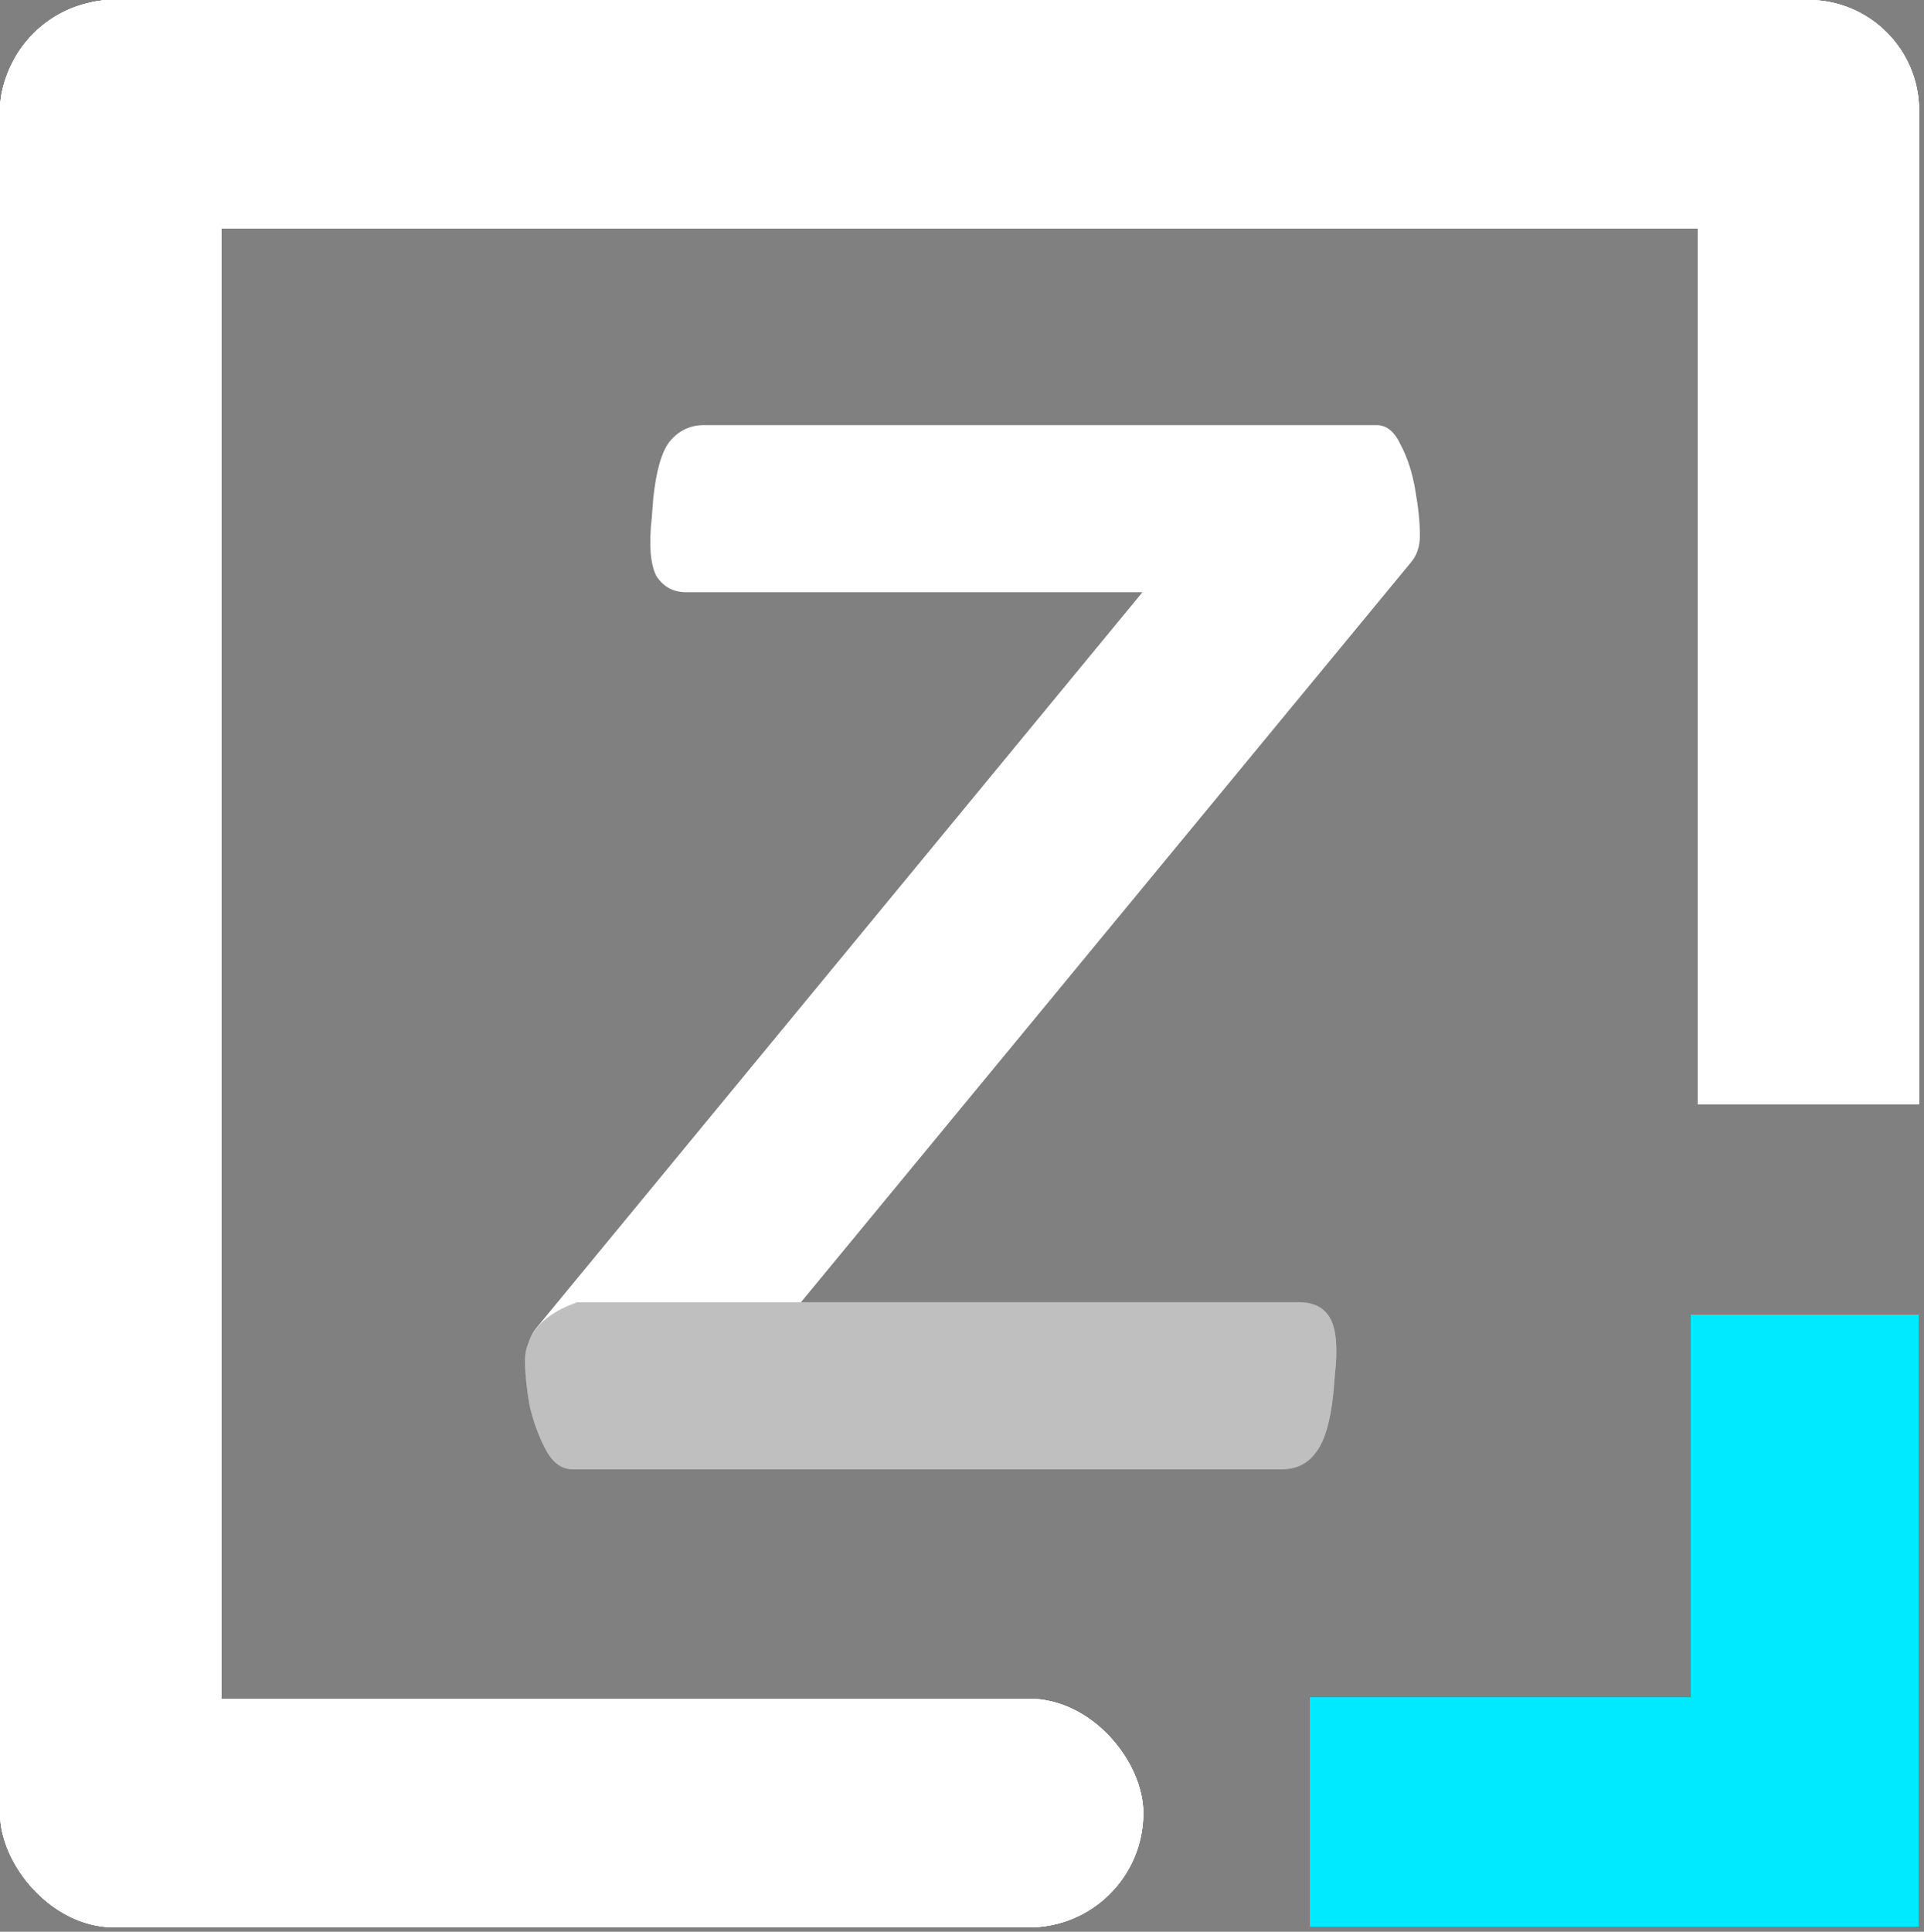 <svg width="258" height="259" viewBox="0 0 258 259" fill="none" xmlns="http://www.w3.org/2000/svg">
<rect x="0" y="0" width="258" height="259" fill="#808080" stroke="none"/>
<rect width="255.527" height="30.644" rx="15.322" fill="white"/>
<rect width="255.527" height="30.644" rx="15.322" fill="white"/>
<rect width="255.527" height="30.644" rx="15.322" fill="white"/>
<rect width="255.527" height="30.644" rx="15.322" fill="white"/>
<rect x="29.674" width="256.75" height="29.674" rx="14.837" transform="rotate(90 29.674 0)" fill="white"/>
<rect x="29.674" width="256.75" height="29.674" rx="14.837" transform="rotate(90 29.674 0)" fill="white"/>
<rect x="29.674" width="256.75" height="29.674" rx="14.837" transform="rotate(90 29.674 0)" fill="white"/>
<rect x="29.674" width="256.75" height="29.674" rx="14.837" transform="rotate(90 29.674 0)" fill="white"/>
<path d="M242.506 -6.51652e-07C250.7 -2.91755e-07 257.343 6.643 257.343 14.837L257.343 148.021L227.669 148.021L227.669 14.837C227.669 6.643 234.312 -1.01155e-06 242.506 -6.51652e-07V-6.51652e-07Z" fill="white"/>
<path d="M242.506 -6.51652e-07C250.7 -2.91755e-07 257.343 6.643 257.343 14.837L257.343 148.021L227.669 148.021L227.669 14.837C227.669 6.643 234.312 -1.01155e-06 242.506 -6.51652e-07V-6.51652e-07Z" fill="white"/>
<path d="M242.506 -6.51652e-07C250.7 -2.91755e-07 257.343 6.643 257.343 14.837L257.343 148.021L227.669 148.021L227.669 14.837C227.669 6.643 234.312 -1.01155e-06 242.506 -6.51652e-07V-6.51652e-07Z" fill="white"/>
<path d="M242.506 -6.51652e-07C250.7 -2.91755e-07 257.343 6.643 257.343 14.837L257.343 148.021L227.669 148.021L227.669 14.837C227.669 6.643 234.312 -1.01155e-06 242.506 -6.51652e-07V-6.51652e-07Z" fill="white"/>
<rect y="227.762" width="153.316" height="30.644" rx="15.322" fill="white"/>
<rect y="227.762" width="153.316" height="30.644" rx="15.322" fill="white"/>
<rect y="227.762" width="153.316" height="30.644" rx="15.322" fill="white"/>
<rect y="227.762" width="153.316" height="30.644" rx="15.322" fill="white"/>
<rect x="175.674" y="227.629" width="81.604" height="30.644" fill="#00EAFF"/>
<rect x="175.674" y="227.629" width="81.604" height="30.644" fill="#00EAFF"/>
<rect x="175.674" y="227.629" width="81.604" height="30.644" fill="#00EAFF"/>
<rect x="175.674" y="227.629" width="81.604" height="30.644" fill="#00EAFF"/>
<rect x="175.674" y="227.629" width="81.604" height="30.644" fill="#00EAFF"/>
<rect x="175.674" y="227.629" width="81.604" height="30.644" fill="#00EAFF"/>
<rect x="175.674" y="227.629" width="81.604" height="30.644" fill="#00EAFF"/>
<rect x="175.674" y="227.629" width="81.604" height="30.644" fill="#00EAFF"/>
<rect x="257.277" y="176.279" width="81.994" height="30.498" transform="rotate(90 257.277 176.279)" fill="#00EAFF"/>
<rect x="257.277" y="176.279" width="81.994" height="30.498" transform="rotate(90 257.277 176.279)" fill="#00EAFF"/>
<rect x="257.277" y="176.279" width="81.994" height="30.498" transform="rotate(90 257.277 176.279)" fill="#00EAFF"/>
<rect x="257.277" y="176.279" width="81.994" height="30.498" transform="rotate(90 257.277 176.279)" fill="#00EAFF"/>
<path d="M76.8 197C75.333 197 74.133 196.133 73.2 194.4C72.267 192.667 71.533 190.667 71 188.4C70.6 186 70.4 184 70.4 182.4C70.4 181.6 70.533 180.867 70.8 180.2C71.067 179.4 71.4 178.733 71.8 178.2L153.2 79.4H92C90.267 79.4 88.933 78.667 88 77.2C87.2 75.6 87 73 87.4 69.4L87.6 66.8C88 63.067 88.733 60.533 89.8 59.2C91 57.733 92.533 57 94.4 57H184.6C185.933 57 187 57.867 187.8 59.6C188.733 61.333 189.4 63.4 189.8 65.8C190.2 68.067 190.4 70.067 190.4 71.8C190.4 73.267 190 74.467 189.2 75.4L107.4 174.6H174.2C176.2 174.6 177.6 175.333 178.4 176.8C179.2 178.267 179.4 180.8 179 184.4L178.8 186.8C178.4 190.667 177.6 193.333 176.4 194.8C175.333 196.267 173.8 197 171.8 197H76.8Z" fill="white"/>
<path d="M73.2 194.4C74.133 196.133 75.333 197 76.8 197H171.8C173.8 197 175.333 196.267 176.4 194.8C177.6 193.333 178.4 190.667 178.8 186.8L179 184.4C179.4 180.8 179.2 178.267 178.4 176.8C177.6 175.333 176.2 174.6 174.2 174.6H77.4C72 176.5 71.067 179.4 70.8 180.2C70.533 180.867 70.4 181.6 70.4 182.4C70.4 184 70.6 186 71 188.4C71.533 190.667 72.267 192.667 73.2 194.4Z" fill="black" fill-opacity="0.25"/>
</svg>
